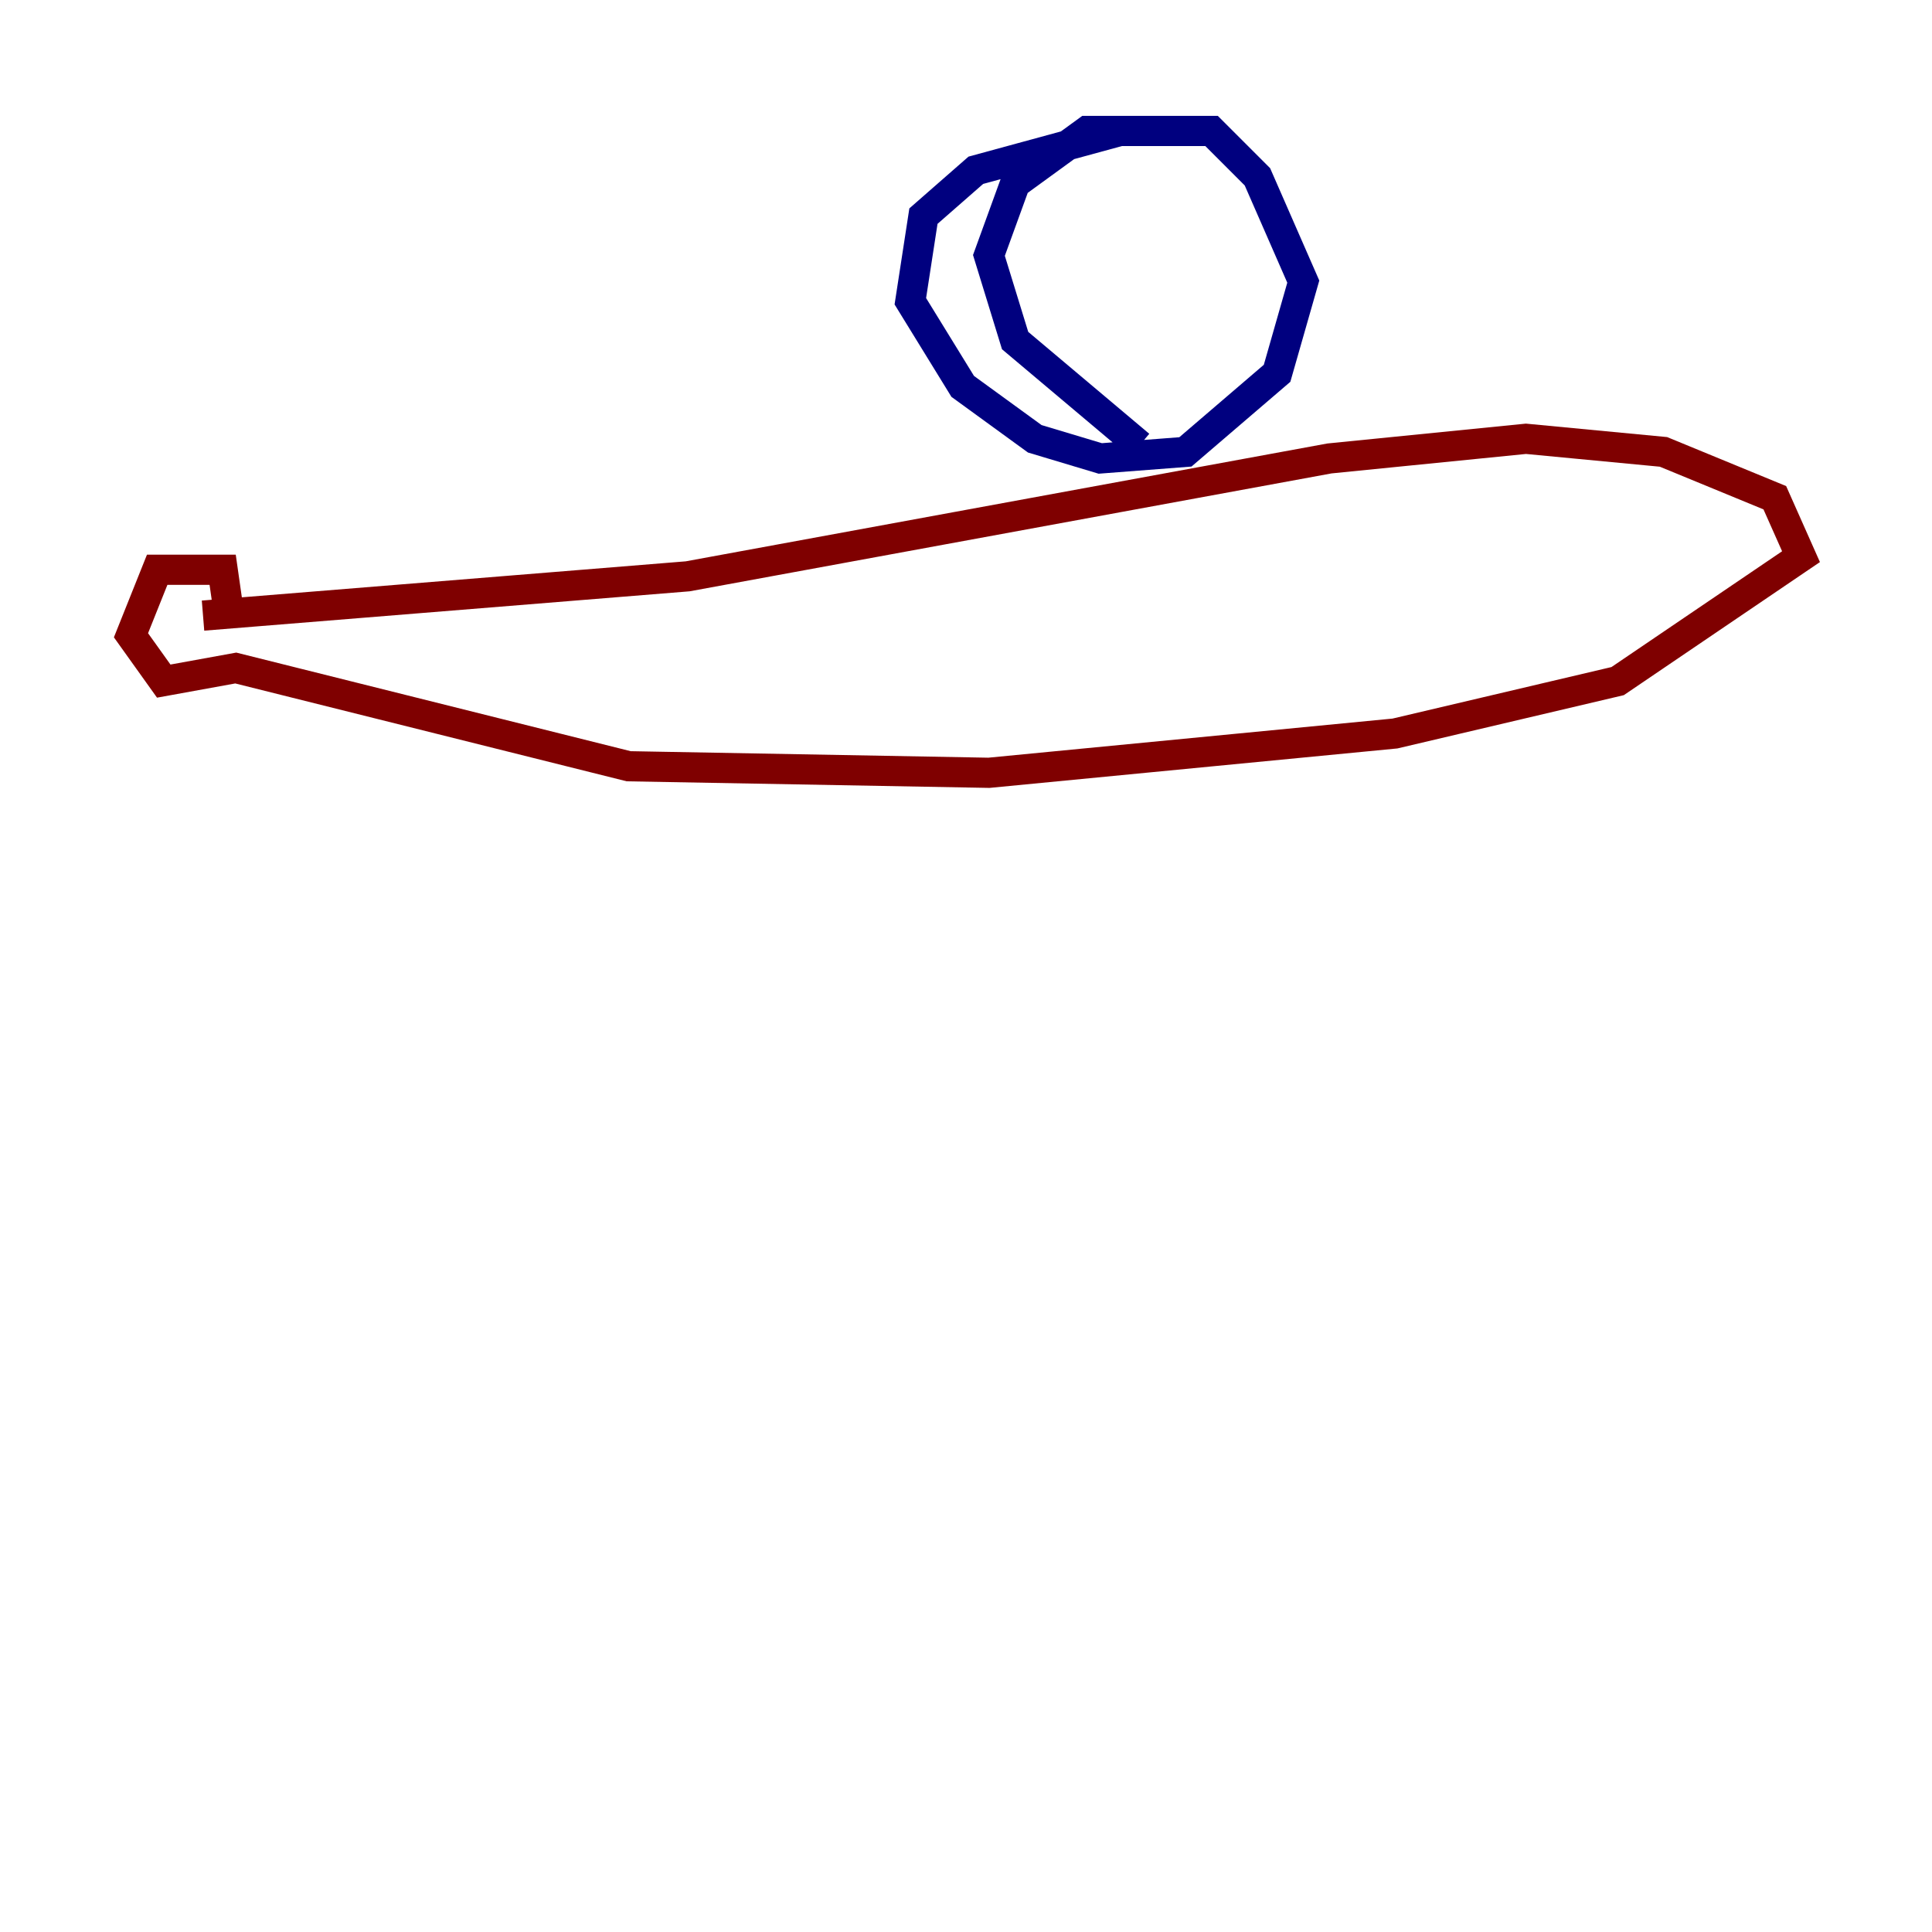 <?xml version="1.0" encoding="utf-8" ?>
<svg baseProfile="tiny" height="128" version="1.2" viewBox="0,0,128,128" width="128" xmlns="http://www.w3.org/2000/svg" xmlns:ev="http://www.w3.org/2001/xml-events" xmlns:xlink="http://www.w3.org/1999/xlink"><defs /><polyline fill="none" points="74.197,8.678 64.651,11.281 61.18,14.319 60.312,19.959 63.783,25.6 68.556,29.071 72.895,30.373 78.536,29.939 84.61,24.732 86.346,18.658 83.308,11.715 80.271,8.678 72.027,8.678 67.254,12.149 65.519,16.922 67.254,22.563 75.498,29.505" stroke="#00007f" stroke-width="2" /><polyline fill="none" points="13.451,40.786 45.559,38.183 88.081,30.373 101.098,29.071 110.21,29.939 117.586,32.976 119.322,36.881 107.173,45.125 92.42,48.597 65.519,51.2 41.654,50.766 15.62,44.258 10.848,45.125 8.678,42.088 10.414,37.749 14.752,37.749 15.186,40.786" stroke="#7f0000" stroke-width="2" /></svg>
